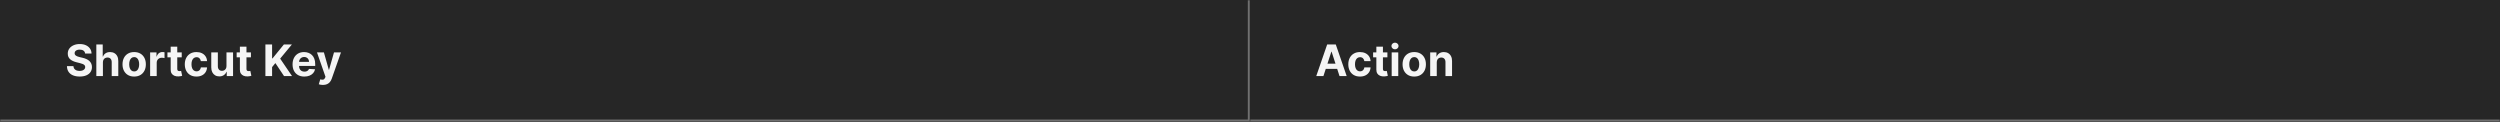 <svg width="1150" height="56" viewBox="0 0 1150 56" fill="none" xmlns="http://www.w3.org/2000/svg">
<rect x="0" y="0" width="1150" height="56" fill="#808080" stroke="none"/>
<mask id="path-1-inside-1_1268_53442" fill="white">
<path d="M0 0H575V56H0V0Z"/>
</mask>
<path d="M0 0H575V56H0V0Z" fill="#262626"/>
<path d="M575 56V57H576V56H575ZM574 0V56H576V0H574ZM575 55H0V57H575V55Z" fill="#707070" mask="url(#path-1-inside-1_1268_53442)"/>
<path d="M39.155 24.638C39.098 24.065 38.854 23.62 38.423 23.303C37.992 22.985 37.408 22.827 36.669 22.827C36.167 22.827 35.743 22.898 35.398 23.04C35.052 23.177 34.787 23.369 34.602 23.615C34.422 23.861 34.332 24.141 34.332 24.453C34.323 24.713 34.377 24.941 34.496 25.135C34.619 25.329 34.787 25.497 35 25.639C35.213 25.776 35.459 25.897 35.739 26.001C36.018 26.101 36.316 26.186 36.633 26.257L37.94 26.57C38.575 26.712 39.157 26.901 39.688 27.138C40.218 27.375 40.677 27.666 41.065 28.011C41.454 28.357 41.754 28.764 41.967 29.233C42.185 29.702 42.296 30.239 42.301 30.845C42.296 31.735 42.069 32.507 41.619 33.16C41.174 33.809 40.53 34.313 39.688 34.673C38.849 35.028 37.839 35.206 36.655 35.206C35.481 35.206 34.458 35.026 33.587 34.666C32.72 34.306 32.043 33.774 31.555 33.068C31.072 32.358 30.819 31.48 30.796 30.433H33.771C33.804 30.921 33.944 31.328 34.19 31.655C34.441 31.977 34.775 32.221 35.192 32.386C35.613 32.547 36.089 32.628 36.619 32.628C37.14 32.628 37.592 32.552 37.976 32.401C38.364 32.249 38.665 32.038 38.878 31.768C39.091 31.499 39.197 31.188 39.197 30.838C39.197 30.511 39.1 30.237 38.906 30.014C38.717 29.792 38.438 29.602 38.068 29.446C37.704 29.29 37.256 29.148 36.726 29.02L35.142 28.622C33.916 28.324 32.947 27.858 32.237 27.223C31.527 26.588 31.174 25.734 31.179 24.659C31.174 23.778 31.409 23.009 31.882 22.351C32.36 21.693 33.016 21.179 33.849 20.81C34.683 20.44 35.63 20.256 36.69 20.256C37.77 20.256 38.712 20.44 39.517 20.81C40.327 21.179 40.956 21.693 41.406 22.351C41.856 23.009 42.088 23.771 42.102 24.638H39.155ZM47.338 28.693V35H44.313V20.454H47.253V26.016H47.381C47.627 25.372 48.025 24.867 48.574 24.503C49.123 24.134 49.812 23.949 50.641 23.949C51.399 23.949 52.059 24.115 52.623 24.446C53.191 24.773 53.631 25.244 53.944 25.859C54.261 26.47 54.417 27.202 54.412 28.054V35H51.387V28.594C51.392 27.921 51.221 27.398 50.875 27.024C50.534 26.65 50.056 26.463 49.441 26.463C49.029 26.463 48.664 26.551 48.347 26.726C48.034 26.901 47.788 27.157 47.608 27.493C47.433 27.824 47.343 28.224 47.338 28.693ZM61.722 35.213C60.619 35.213 59.665 34.979 58.86 34.51C58.06 34.036 57.442 33.378 57.006 32.535C56.571 31.688 56.353 30.706 56.353 29.588C56.353 28.461 56.571 27.476 57.006 26.634C57.442 25.786 58.06 25.128 58.86 24.659C59.665 24.186 60.619 23.949 61.722 23.949C62.825 23.949 63.777 24.186 64.577 24.659C65.382 25.128 66.003 25.786 66.438 26.634C66.874 27.476 67.092 28.461 67.092 29.588C67.092 30.706 66.874 31.688 66.438 32.535C66.003 33.378 65.382 34.036 64.577 34.51C63.777 34.979 62.825 35.213 61.722 35.213ZM61.736 32.869C62.238 32.869 62.657 32.727 62.994 32.443C63.33 32.154 63.583 31.761 63.754 31.264C63.929 30.767 64.016 30.201 64.016 29.567C64.016 28.932 63.929 28.366 63.754 27.869C63.583 27.372 63.33 26.979 62.994 26.69C62.657 26.401 62.238 26.257 61.736 26.257C61.23 26.257 60.804 26.401 60.458 26.69C60.117 26.979 59.859 27.372 59.684 27.869C59.514 28.366 59.428 28.932 59.428 29.567C59.428 30.201 59.514 30.767 59.684 31.264C59.859 31.761 60.117 32.154 60.458 32.443C60.804 32.727 61.23 32.869 61.736 32.869ZM69.059 35V24.091H71.992V25.994H72.106C72.305 25.317 72.638 24.806 73.107 24.46C73.576 24.11 74.116 23.935 74.727 23.935C74.878 23.935 75.041 23.944 75.217 23.963C75.392 23.982 75.546 24.008 75.678 24.041V26.726C75.536 26.683 75.34 26.645 75.089 26.612C74.838 26.579 74.608 26.562 74.4 26.562C73.955 26.562 73.557 26.66 73.207 26.854C72.861 27.043 72.586 27.308 72.383 27.649C72.184 27.99 72.085 28.383 72.085 28.828V35H69.059ZM83.592 24.091V26.364H77.022V24.091H83.592ZM78.514 21.477H81.539V31.648C81.539 31.927 81.582 32.145 81.667 32.301C81.752 32.453 81.871 32.559 82.022 32.621C82.179 32.682 82.359 32.713 82.562 32.713C82.704 32.713 82.846 32.701 82.988 32.678C83.13 32.649 83.239 32.628 83.315 32.614L83.791 34.865C83.639 34.912 83.426 34.967 83.152 35.028C82.877 35.095 82.543 35.135 82.15 35.149C81.421 35.178 80.782 35.081 80.233 34.858C79.688 34.635 79.264 34.29 78.961 33.821C78.658 33.352 78.509 32.76 78.514 32.045V21.477ZM90.375 35.213C89.257 35.213 88.296 34.976 87.491 34.503C86.691 34.025 86.075 33.362 85.644 32.514C85.218 31.667 85.005 30.691 85.005 29.588C85.005 28.471 85.221 27.491 85.652 26.648C86.087 25.8 86.705 25.14 87.505 24.666C88.305 24.188 89.257 23.949 90.36 23.949C91.312 23.949 92.145 24.122 92.86 24.467C93.575 24.813 94.141 25.298 94.558 25.923C94.975 26.548 95.204 27.282 95.247 28.125H92.392C92.311 27.581 92.098 27.142 91.752 26.811C91.412 26.475 90.964 26.307 90.41 26.307C89.941 26.307 89.532 26.435 89.181 26.69C88.836 26.941 88.566 27.308 88.372 27.791C88.178 28.274 88.081 28.859 88.081 29.546C88.081 30.241 88.175 30.833 88.365 31.321C88.559 31.809 88.831 32.18 89.181 32.436C89.532 32.692 89.941 32.82 90.41 32.82C90.756 32.82 91.066 32.749 91.341 32.606C91.62 32.465 91.85 32.258 92.029 31.989C92.214 31.714 92.335 31.385 92.392 31.001H95.247C95.2 31.835 94.972 32.569 94.565 33.203C94.162 33.833 93.606 34.325 92.896 34.68C92.186 35.035 91.345 35.213 90.375 35.213ZM104.18 30.355V24.091H107.205V35H104.3V33.019H104.187C103.941 33.658 103.531 34.171 102.958 34.56C102.39 34.948 101.696 35.142 100.877 35.142C100.148 35.142 99.506 34.976 98.952 34.645C98.398 34.313 97.965 33.842 97.653 33.231C97.345 32.621 97.189 31.889 97.184 31.037V24.091H100.21V30.497C100.214 31.141 100.387 31.65 100.728 32.024C101.069 32.398 101.526 32.585 102.099 32.585C102.463 32.585 102.804 32.502 103.121 32.337C103.439 32.166 103.694 31.915 103.888 31.584C104.087 31.252 104.184 30.843 104.18 30.355ZM115.428 24.091V26.364H108.858V24.091H115.428ZM110.35 21.477H113.375V31.648C113.375 31.927 113.418 32.145 113.503 32.301C113.588 32.453 113.707 32.559 113.858 32.621C114.015 32.682 114.194 32.713 114.398 32.713C114.54 32.713 114.682 32.701 114.824 32.678C114.966 32.649 115.075 32.628 115.151 32.614L115.627 34.865C115.475 34.912 115.262 34.967 114.988 35.028C114.713 35.095 114.379 35.135 113.986 35.149C113.257 35.178 112.618 35.081 112.069 34.858C111.524 34.635 111.1 34.29 110.797 33.821C110.494 33.352 110.345 32.76 110.35 32.045V21.477ZM122.085 35V20.454H125.16V26.868H125.352L130.586 20.454H134.272L128.874 26.967L134.336 35H130.657L126.673 29.02L125.16 30.866V35H122.085ZM139.988 35.213C138.865 35.213 137.9 34.986 137.09 34.531C136.285 34.072 135.665 33.423 135.229 32.585C134.793 31.742 134.576 30.746 134.576 29.595C134.576 28.473 134.793 27.488 135.229 26.641C135.665 25.793 136.278 25.133 137.069 24.659C137.864 24.186 138.797 23.949 139.867 23.949C140.587 23.949 141.257 24.065 141.877 24.297C142.502 24.524 143.046 24.867 143.51 25.327C143.979 25.786 144.344 26.364 144.604 27.06C144.864 27.751 144.995 28.561 144.995 29.489V30.32H135.783V28.445H142.147C142.147 28.009 142.052 27.623 141.863 27.287C141.673 26.951 141.41 26.688 141.074 26.499C140.743 26.305 140.357 26.207 139.917 26.207C139.457 26.207 139.05 26.314 138.695 26.527C138.345 26.735 138.07 27.017 137.871 27.372C137.672 27.723 137.57 28.113 137.566 28.544V30.327C137.566 30.866 137.665 31.333 137.864 31.726C138.068 32.119 138.354 32.422 138.723 32.635C139.093 32.848 139.531 32.955 140.037 32.955C140.373 32.955 140.681 32.907 140.961 32.812C141.24 32.718 141.479 32.576 141.678 32.386C141.877 32.197 142.028 31.965 142.132 31.69L144.931 31.875C144.789 32.547 144.498 33.135 144.057 33.636C143.622 34.133 143.058 34.522 142.367 34.801C141.68 35.076 140.887 35.213 139.988 35.213ZM148.544 39.07C148.161 39.07 147.801 39.039 147.464 38.977C147.133 38.92 146.858 38.849 146.641 38.764L147.322 36.499C147.857 36.664 148.307 36.707 148.672 36.626C149.041 36.551 149.332 36.267 149.545 35.774L149.723 35.312L145.81 24.091H148.991L151.25 32.102H151.364L153.643 24.091L156.847 24.105L152.607 36.179C152.403 36.761 152.126 37.268 151.776 37.699C151.43 38.135 150.992 38.471 150.462 38.707C149.931 38.949 149.292 39.07 148.544 39.07Z" fill="white" fill-opacity="0.95"/>
<mask id="path-4-inside-2_1268_53442" fill="white">
<path d="M575 0H1150V56H575V0Z"/>
</mask>
<path d="M575 0H1150V56H575V0Z" fill="#262626"/>
<path d="M1150 55H575V57H1150V55Z" fill="#707070" mask="url(#path-4-inside-2_1268_53442)"/>
<path d="M608.771 35H605.476L610.497 20.454H614.46L619.474 35H616.179L612.536 23.778H612.422L608.771 35ZM608.565 29.283H616.349V31.683H608.565V29.283ZM625.589 35.213C624.472 35.213 623.511 34.976 622.706 34.503C621.906 34.025 621.29 33.362 620.859 32.514C620.433 31.667 620.22 30.691 620.22 29.588C620.22 28.471 620.436 27.491 620.866 26.648C621.302 25.8 621.92 25.14 622.72 24.666C623.52 24.188 624.472 23.949 625.575 23.949C626.527 23.949 627.36 24.122 628.075 24.467C628.79 24.813 629.356 25.298 629.773 25.923C630.189 26.548 630.419 27.282 630.462 28.125H627.607C627.526 27.581 627.313 27.142 626.967 26.811C626.626 26.475 626.179 26.307 625.625 26.307C625.156 26.307 624.747 26.435 624.396 26.69C624.051 26.941 623.781 27.308 623.587 27.791C623.393 28.274 623.295 28.859 623.295 29.546C623.295 30.241 623.39 30.833 623.58 31.321C623.774 31.809 624.046 32.18 624.396 32.436C624.747 32.692 625.156 32.82 625.625 32.82C625.971 32.82 626.281 32.749 626.555 32.606C626.835 32.465 627.064 32.258 627.244 31.989C627.429 31.714 627.55 31.385 627.607 31.001H630.462C630.414 31.835 630.187 32.569 629.78 33.203C629.377 33.833 628.821 34.325 628.111 34.68C627.401 35.035 626.56 35.213 625.589 35.213ZM638.201 24.091V26.364H631.632V24.091H638.201ZM633.123 21.477H636.149V31.648C636.149 31.927 636.191 32.145 636.277 32.301C636.362 32.453 636.48 32.559 636.632 32.621C636.788 32.682 636.968 32.713 637.172 32.713C637.314 32.713 637.456 32.701 637.598 32.678C637.74 32.649 637.849 32.628 637.924 32.614L638.4 34.865C638.249 34.912 638.036 34.967 637.761 35.028C637.486 35.095 637.153 35.135 636.76 35.149C636.03 35.178 635.391 35.081 634.842 34.858C634.297 34.635 633.874 34.29 633.571 33.821C633.268 33.352 633.118 32.76 633.123 32.045V21.477ZM640.172 35V24.091H643.198V35H640.172ZM641.699 22.685C641.249 22.685 640.864 22.535 640.542 22.237C640.22 21.934 640.059 21.572 640.059 21.151C640.059 20.734 640.22 20.376 640.542 20.078C640.864 19.775 641.247 19.624 641.692 19.624C642.147 19.624 642.533 19.775 642.85 20.078C643.172 20.376 643.333 20.734 643.333 21.151C643.333 21.572 643.172 21.934 642.85 22.237C642.533 22.535 642.149 22.685 641.699 22.685ZM650.55 35.213C649.447 35.213 648.493 34.979 647.688 34.51C646.888 34.036 646.27 33.378 645.835 32.535C645.399 31.688 645.181 30.706 645.181 29.588C645.181 28.461 645.399 27.476 645.835 26.634C646.27 25.786 646.888 25.128 647.688 24.659C648.493 24.186 649.447 23.949 650.55 23.949C651.654 23.949 652.605 24.186 653.406 24.659C654.21 25.128 654.831 25.786 655.266 26.634C655.702 27.476 655.92 28.461 655.92 29.588C655.92 30.706 655.702 31.688 655.266 32.535C654.831 33.378 654.21 34.036 653.406 34.51C652.605 34.979 651.654 35.213 650.55 35.213ZM650.565 32.869C651.067 32.869 651.486 32.727 651.822 32.443C652.158 32.154 652.411 31.761 652.582 31.264C652.757 30.767 652.844 30.201 652.844 29.567C652.844 28.932 652.757 28.366 652.582 27.869C652.411 27.372 652.158 26.979 651.822 26.69C651.486 26.401 651.067 26.257 650.565 26.257C650.058 26.257 649.632 26.401 649.286 26.69C648.945 26.979 648.687 27.372 648.512 27.869C648.342 28.366 648.256 28.932 648.256 29.567C648.256 30.201 648.342 30.767 648.512 31.264C648.687 31.761 648.945 32.154 649.286 32.443C649.632 32.727 650.058 32.869 650.565 32.869ZM660.913 28.693V35H657.887V24.091H660.771V26.016H660.898C661.14 25.381 661.545 24.879 662.113 24.51C662.681 24.136 663.37 23.949 664.18 23.949C664.937 23.949 665.598 24.115 666.161 24.446C666.725 24.777 667.163 25.251 667.475 25.866C667.788 26.477 667.944 27.206 667.944 28.054V35H664.918V28.594C664.923 27.926 664.753 27.405 664.407 27.031C664.061 26.652 663.585 26.463 662.979 26.463C662.572 26.463 662.212 26.551 661.9 26.726C661.592 26.901 661.351 27.157 661.175 27.493C661.005 27.824 660.917 28.224 660.913 28.693Z" fill="white" fill-opacity="0.95"/>
</svg>

